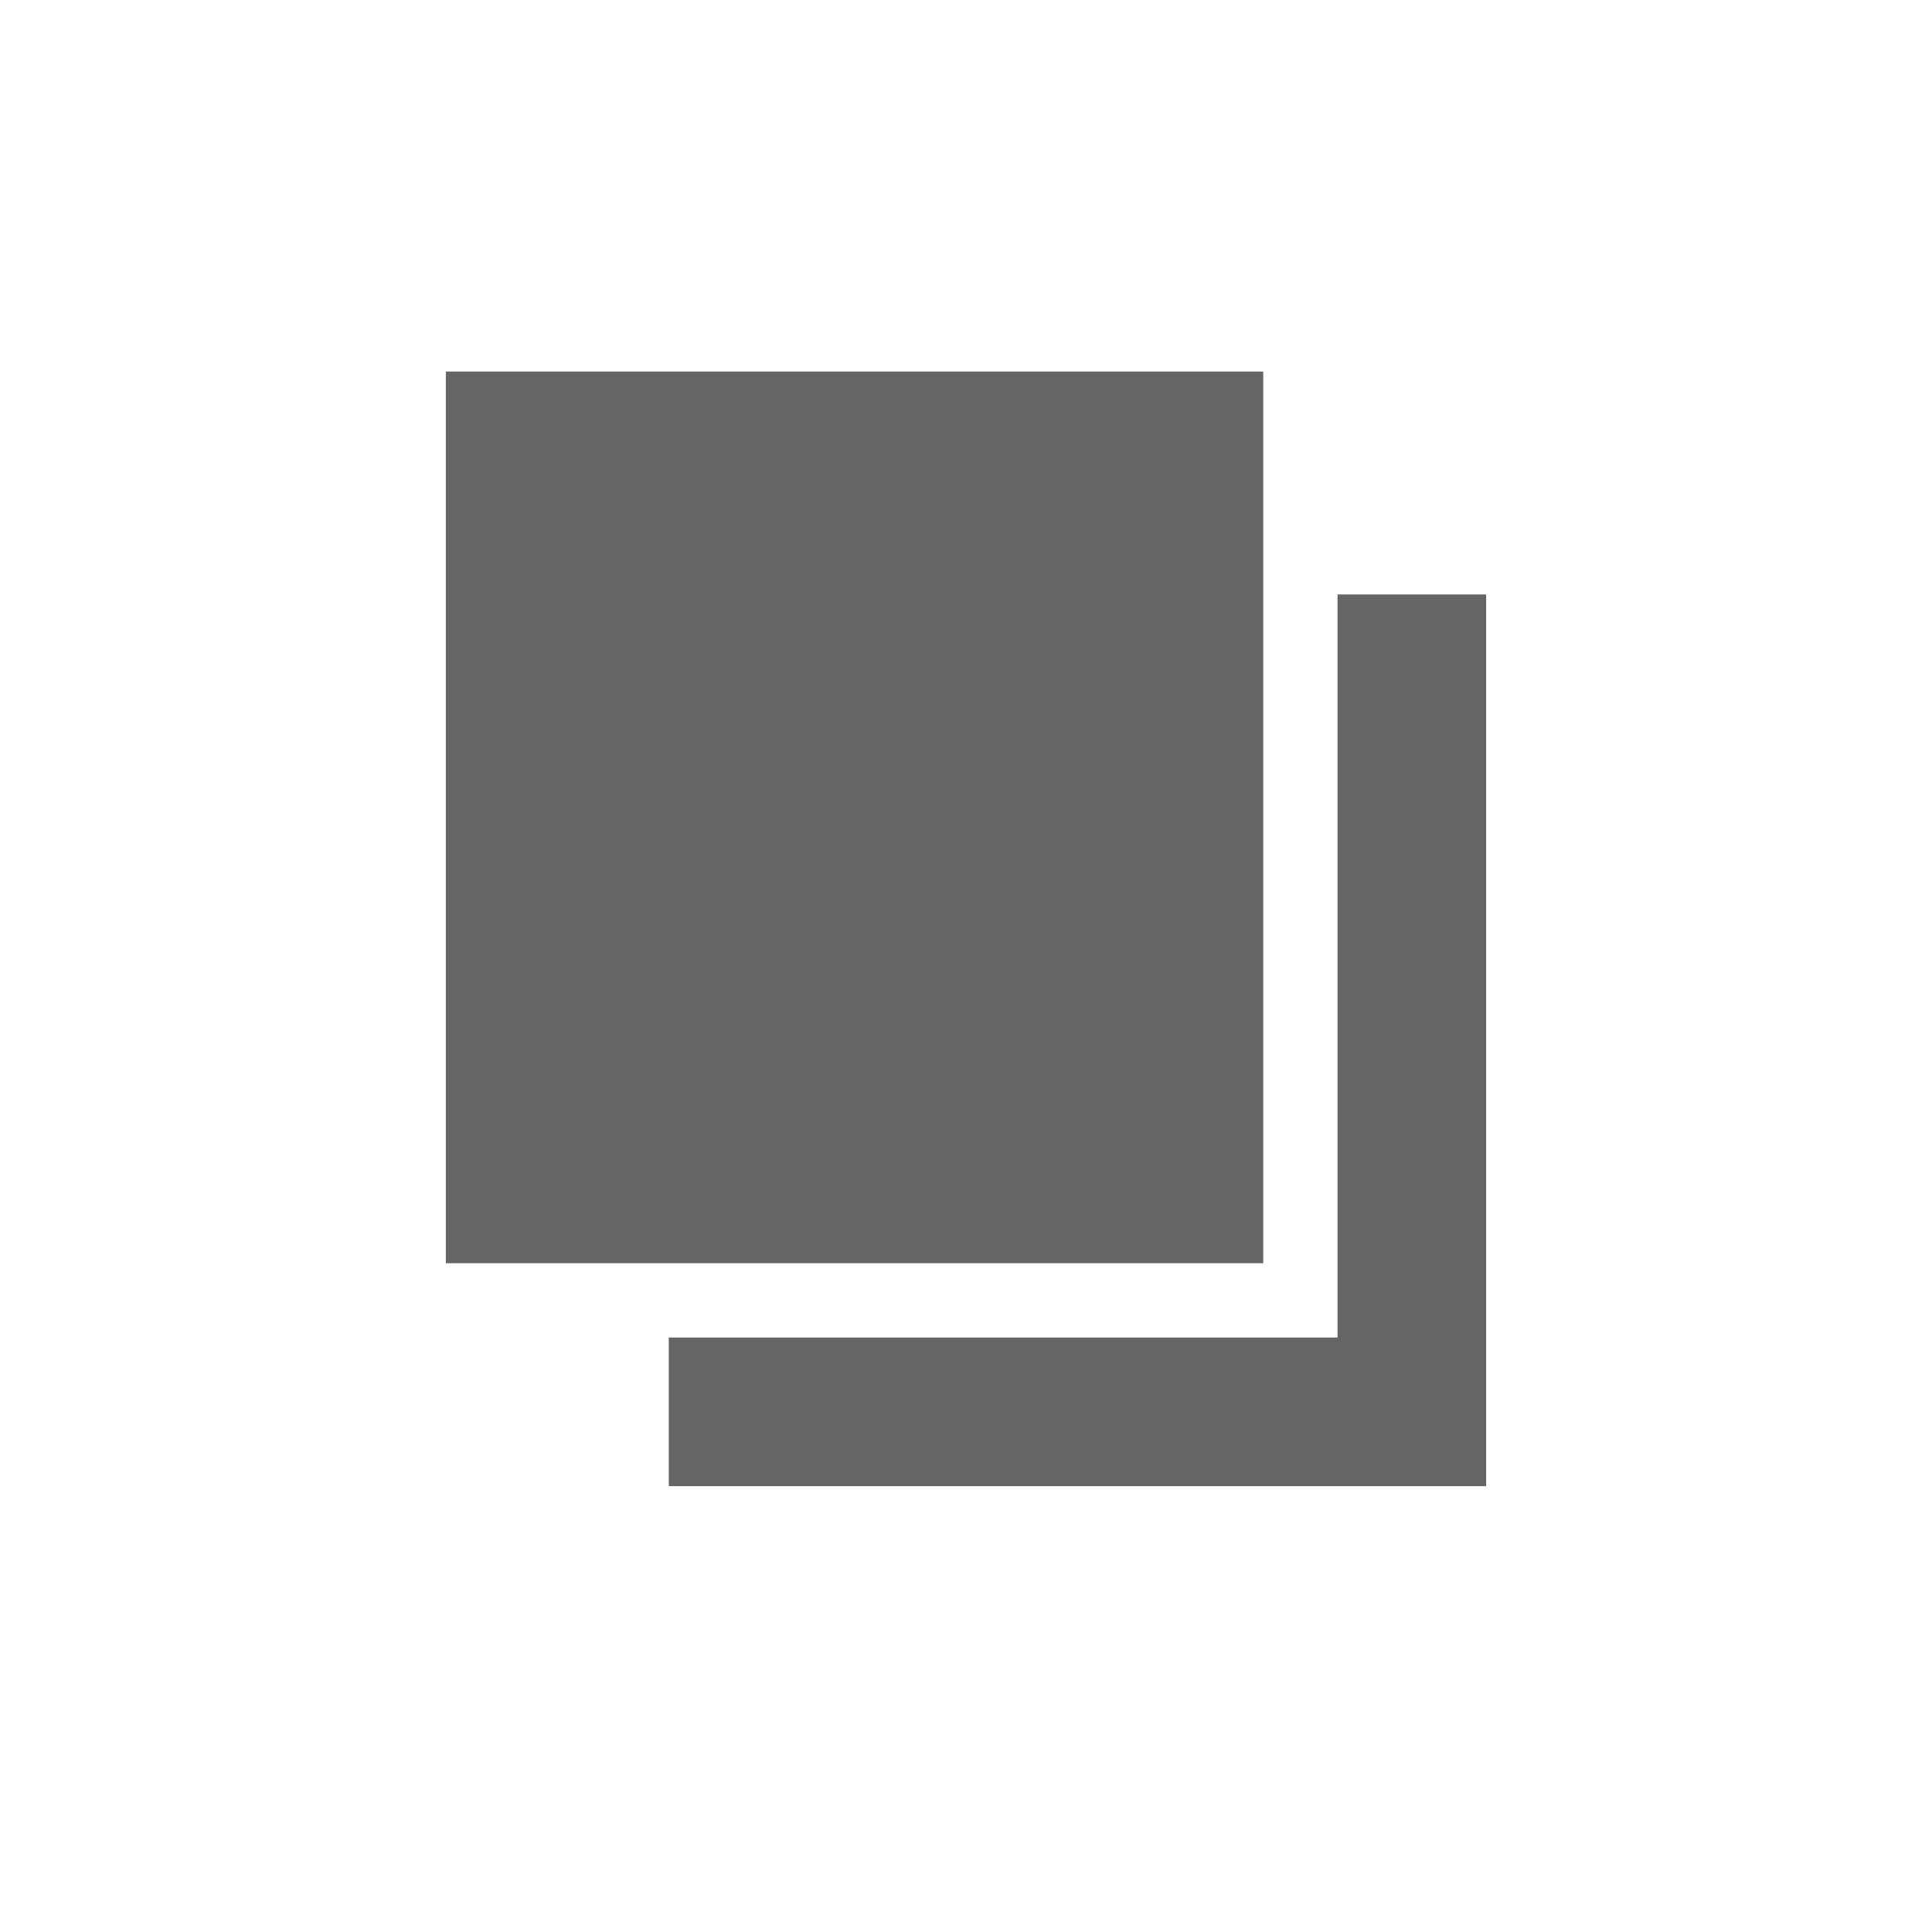 <svg xmlns="http://www.w3.org/2000/svg" width="26" height="26" viewBox="0 0 26 26">
  <g id="ic_duplicate" transform="translate(-803 -581)">
    <rect id="Rectangle_1260" data-name="Rectangle 1260" width="26" height="26" transform="translate(803 581)" fill="#efefef" opacity="0"/>
    <g id="Group_552" data-name="Group 552" transform="translate(26 9)">
      <path id="Subtraction_6" data-name="Subtraction 6" d="M1652,1537h-11v-2h9v-10h2v12Z" transform="translate(-855 -945)" fill="#656565"/>
      <rect id="Rectangle_1055" data-name="Rectangle 1055" width="11" height="12" transform="translate(783 577)" fill="#656565"/>
    </g>
  </g>
</svg>
